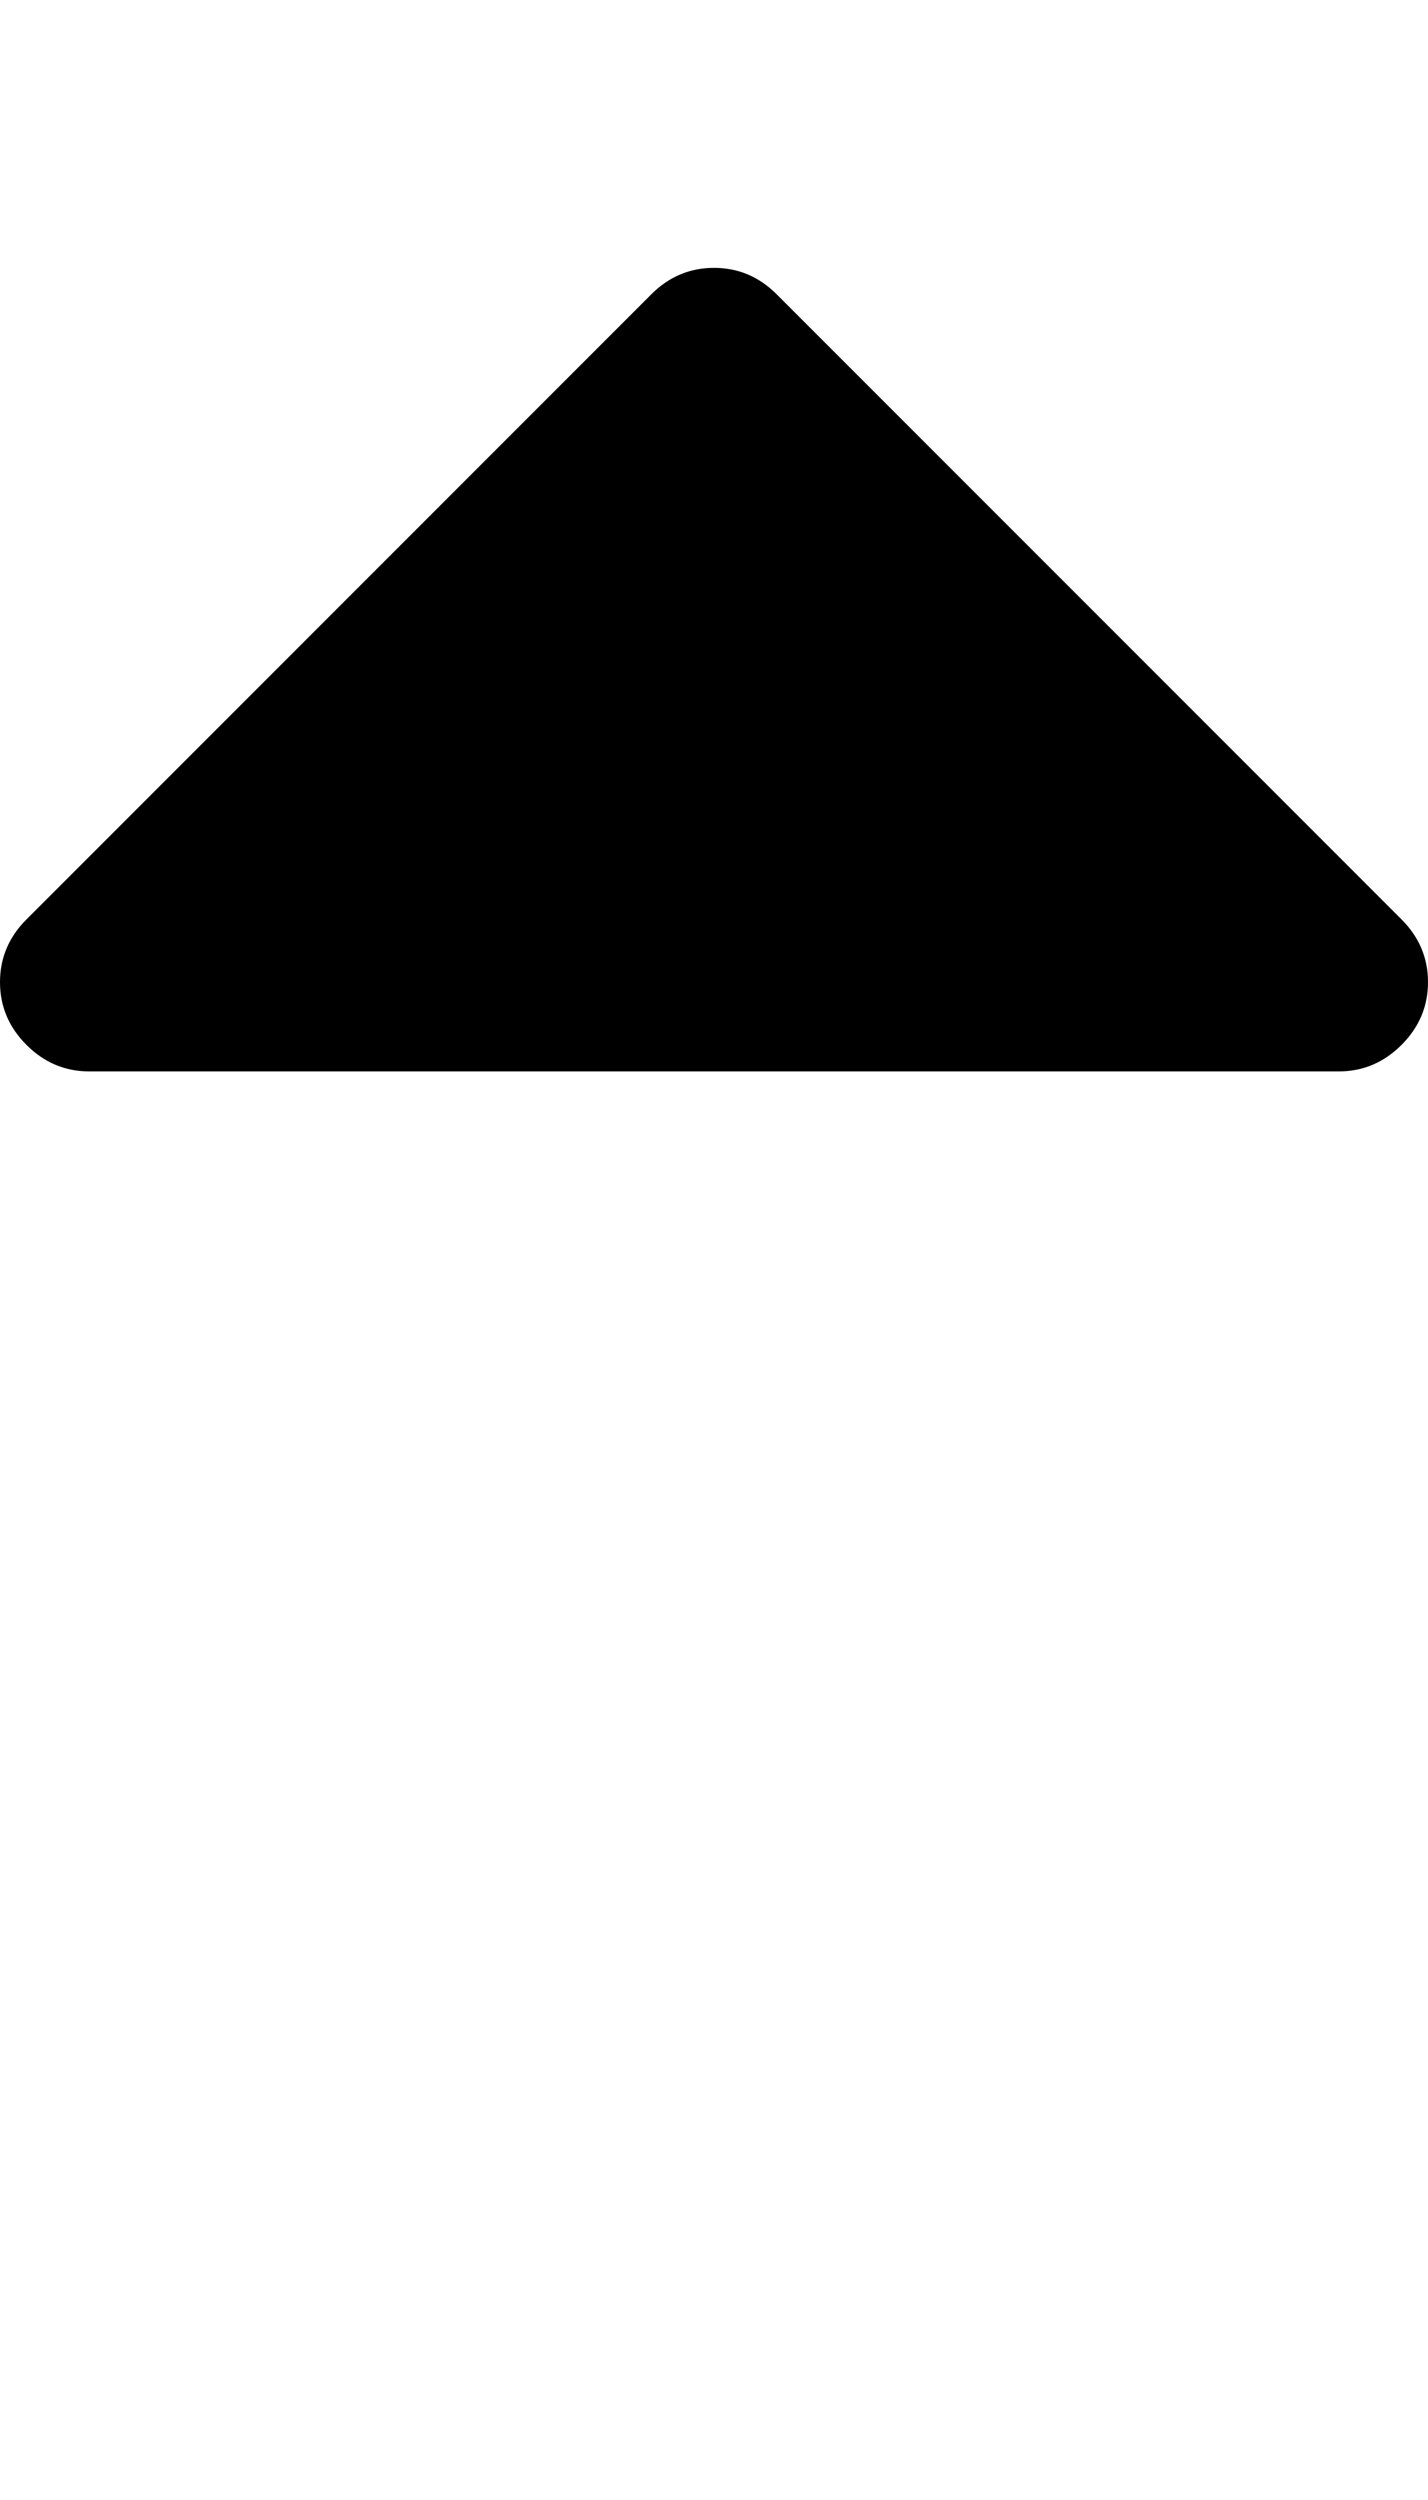 <svg xmlns="http://www.w3.org/2000/svg" width="100%" height="100%" viewBox="0 0 1024 1792"><path fill="#000" d="M1024 704q0 26-19 45t-45 19h-896q-26 0-45-19t-19-45 19-45l448-448q19-19 45-19t45 19l448 448q19 19 19 45z" /></svg>